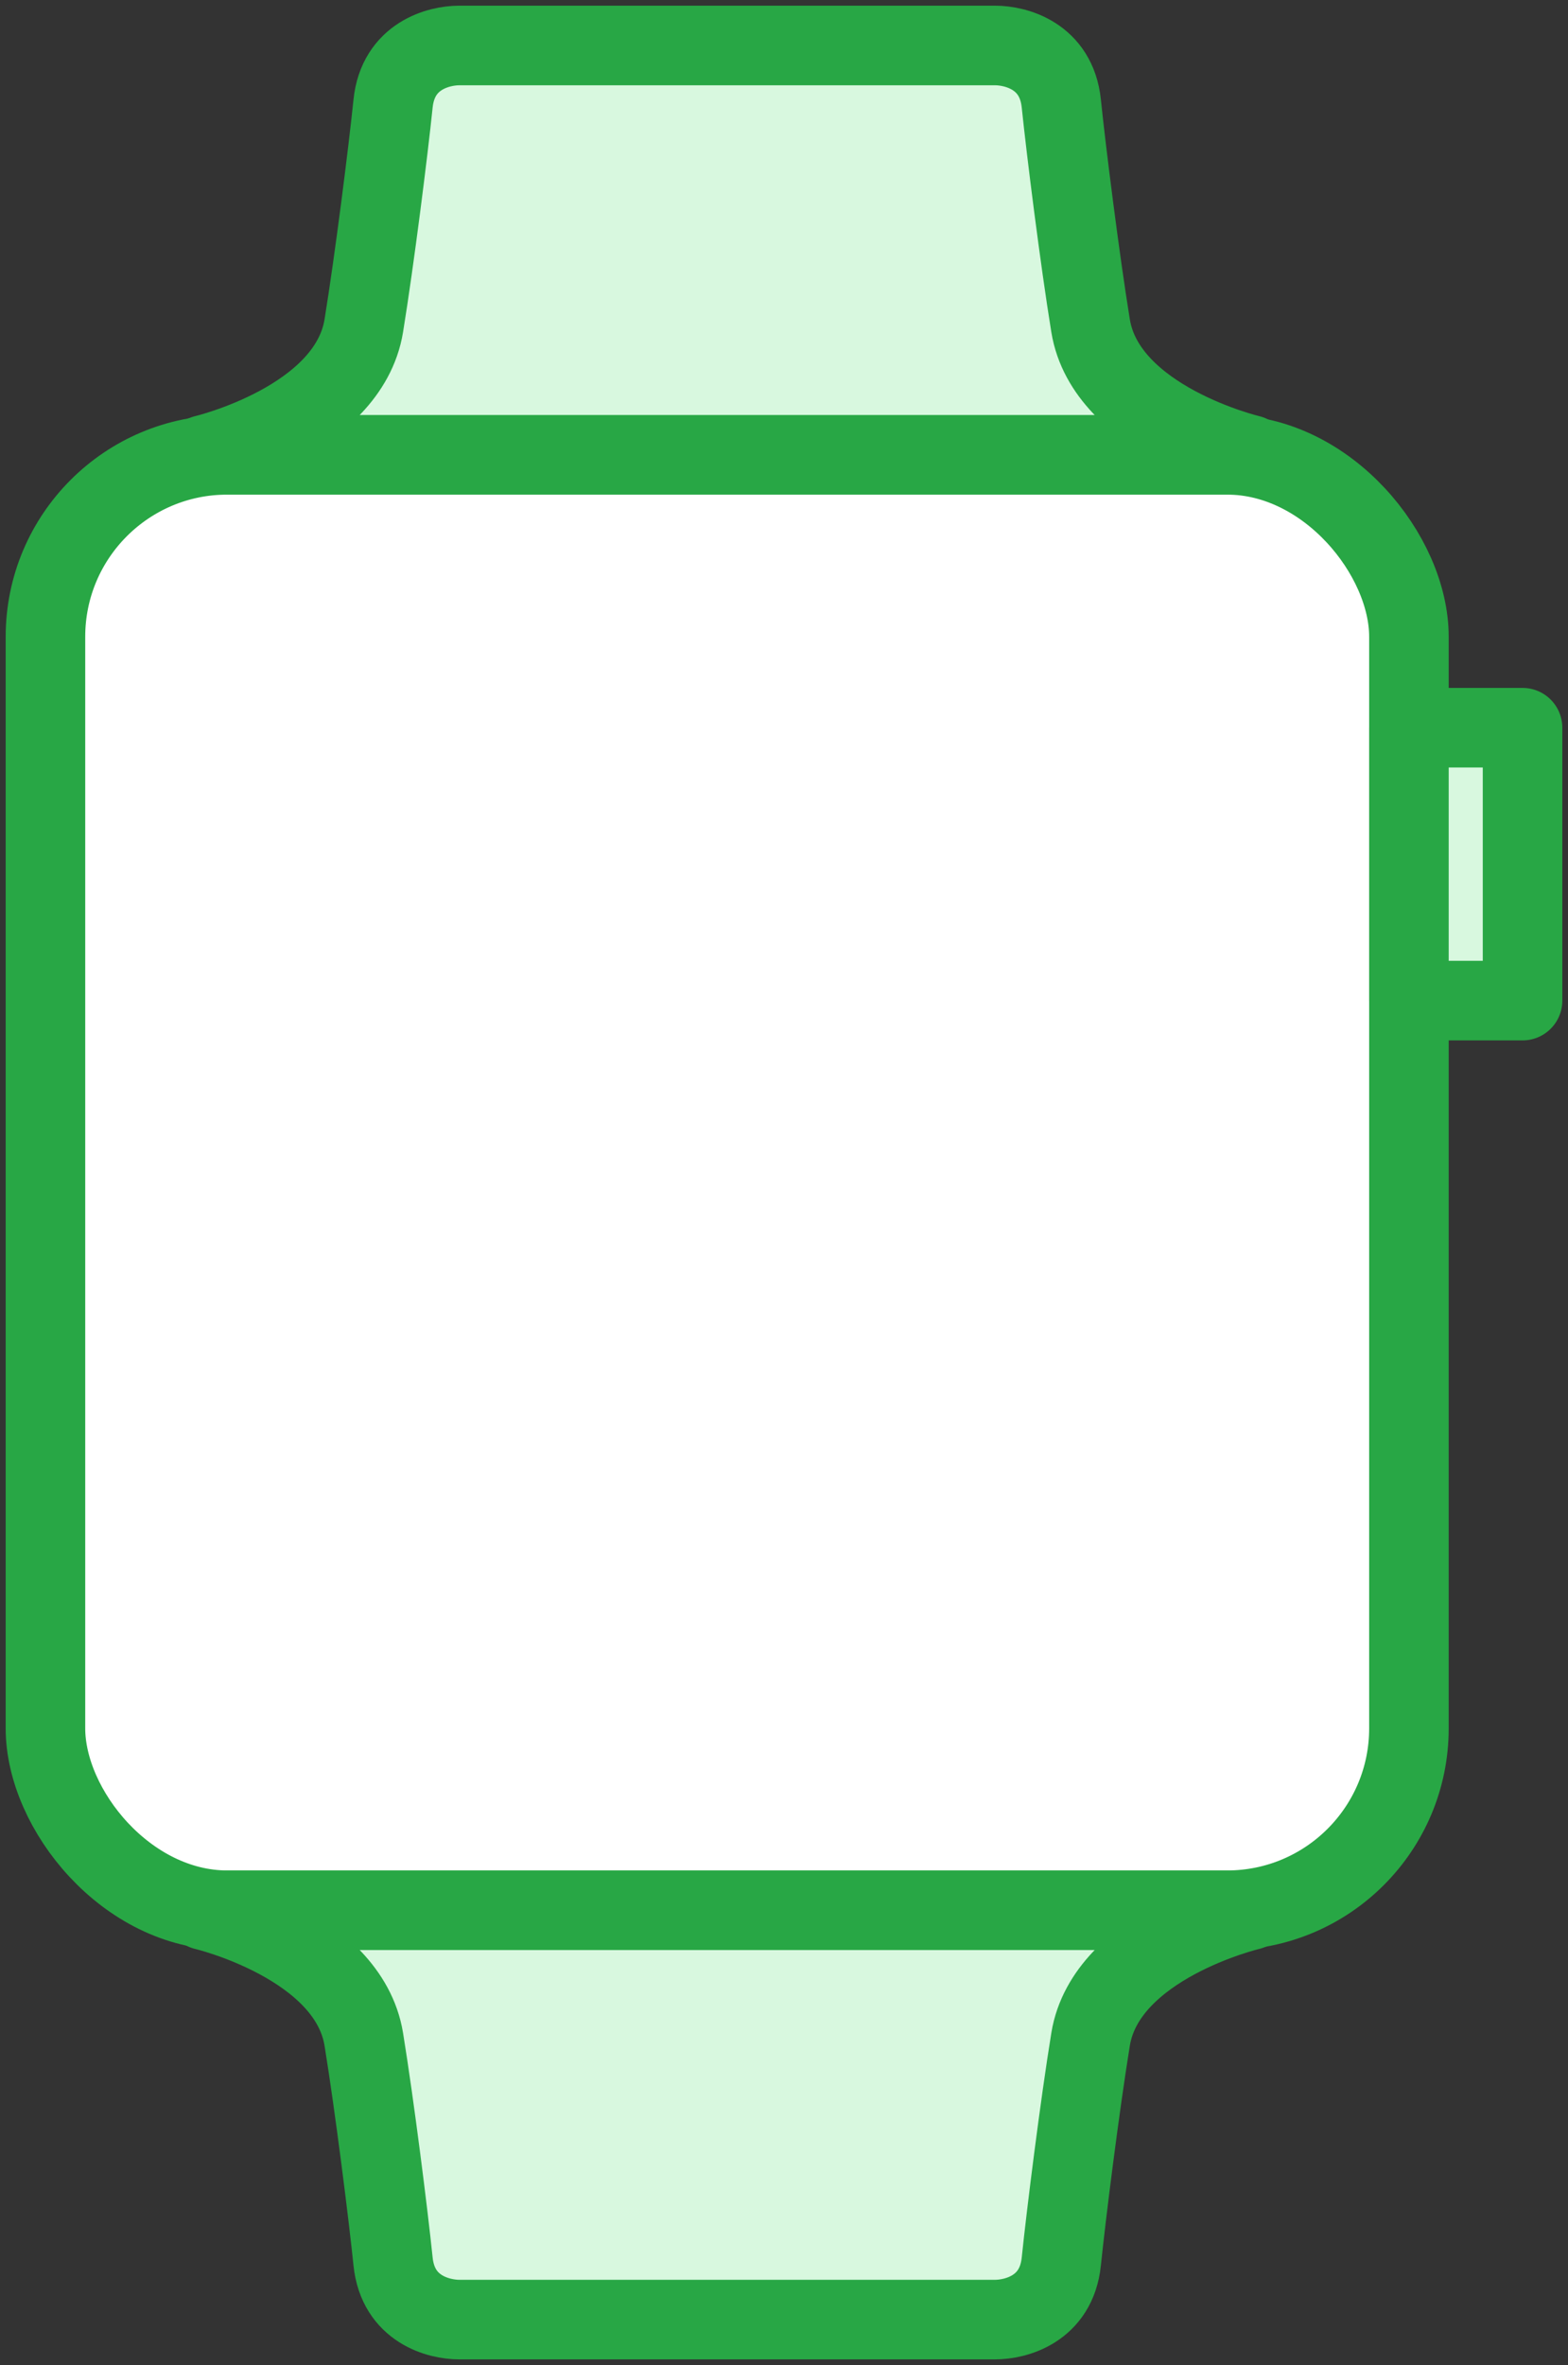 <?xml version="1.0" encoding="UTF-8"?>
<svg width="69px" height="104px" viewBox="0 0 69 104" version="1.1" xmlns="http://www.w3.org/2000/svg" xmlns:xlink="http://www.w3.org/1999/xlink">
    <rect x="0" y="0" width="69" height="104" fill="#333333" stroke="none"/>
    <!-- Generator: Sketch 46.2 (44496) - http://www.bohemiancoding.com/sketch -->
    <title>devices-40</title>
    <desc>Created with Sketch.</desc>
    <defs></defs>
    <g id="ALL" stroke="none" stroke-width="1" fill="none" fill-rule="evenodd" stroke-linecap="round" stroke-linejoin="round">
        <g id="Primary" transform="translate(-3085, -7782)" stroke="#28A745" stroke-width="3.5">
            <g id="Group-15" transform="translate(200, 200)">
                <g id="devices-40" transform="translate(2887, 7584)">
                    <rect id="Layer-1" fill="#FFFFFF" x="0" y="18" width="60" height="64" rx="8"></rect>
                    <path d="M53,18 C53,18 46.672,16.506 45.991,12.324 C45.518,9.416 44.921,4.666 44.703,2.554 C44.485,0.442 42.679,0 41.794,0 L30,0 L18.206,0 C17.321,0 15.515,0.442 15.297,2.554 C15.079,4.666 14.482,9.416 14.009,12.324 C13.328,16.506 7,18 7,18 L53,18 Z" id="Layer-2" fill="#D8F8DF"></path>
                    <path d="M53,82 C53,82 46.672,83.494 45.991,87.676 C45.518,90.584 44.921,95.334 44.703,97.446 C44.485,99.558 42.679,100 41.794,100 L30,100 L18.206,100 C17.321,100 15.515,99.558 15.297,97.446 C15.079,95.334 14.482,90.584 14.009,87.676 C13.328,83.494 7,82 7,82 L53,82 Z" id="Layer-3" fill="#D8F8DF"></path>
                    <rect id="Layer-4" fill="#D8F8DF" x="60" y="30" width="5" height="12"></rect>
                </g>
            </g>
        </g>
    </g>
</svg>